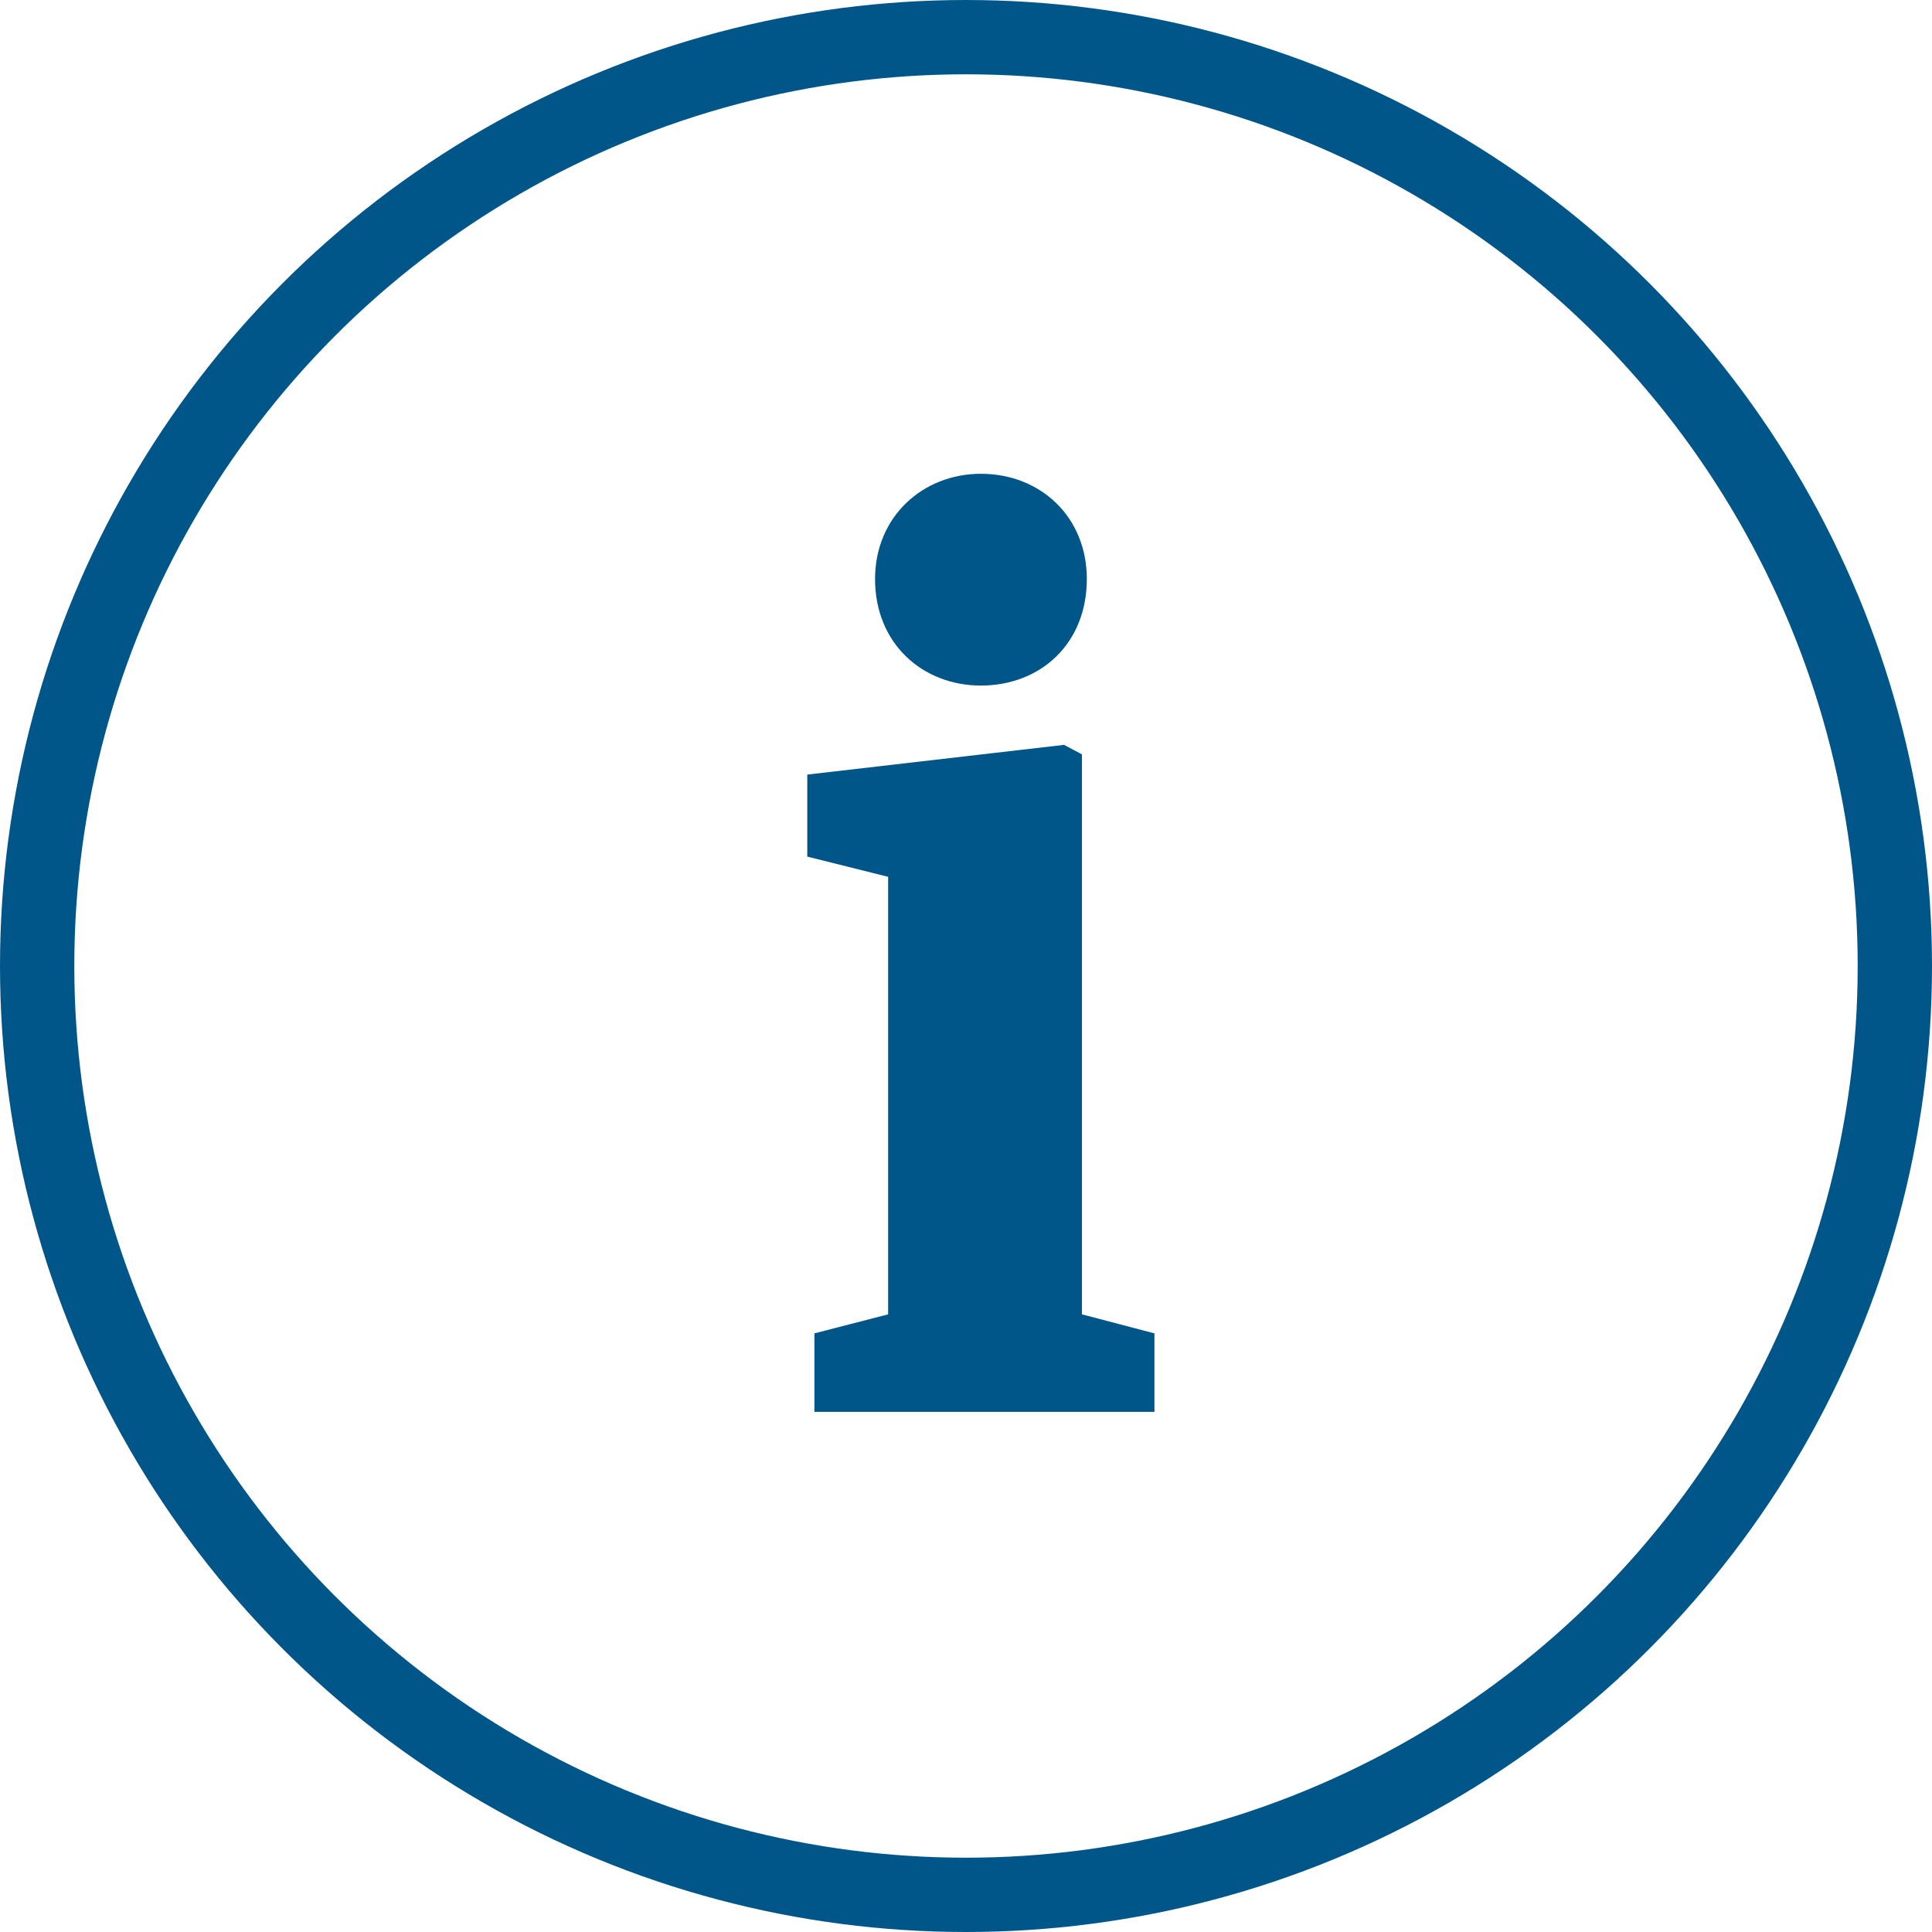 <svg width="26" height="26" viewBox="0 0 26 26" xmlns="http://www.w3.org/2000/svg"><g fill="none"><circle stroke="#005689" cx="13" cy="13" r="12.5"/><path d="M10.96 19h4.576v-1.056l-.976-.256v-7.536l-.24-.128-3.456.4v1.104l1.088.272v5.888l-.992.256v1.056zm2.241-9.774c.801 0 1.425-.563 1.425-1.434 0-.836-.624-1.416-1.425-1.416-.785 0-1.425.58-1.425 1.416 0 .87.64 1.434 1.425 1.434z" fill="#005689" fill-rule="nonzero"/></g></svg>
